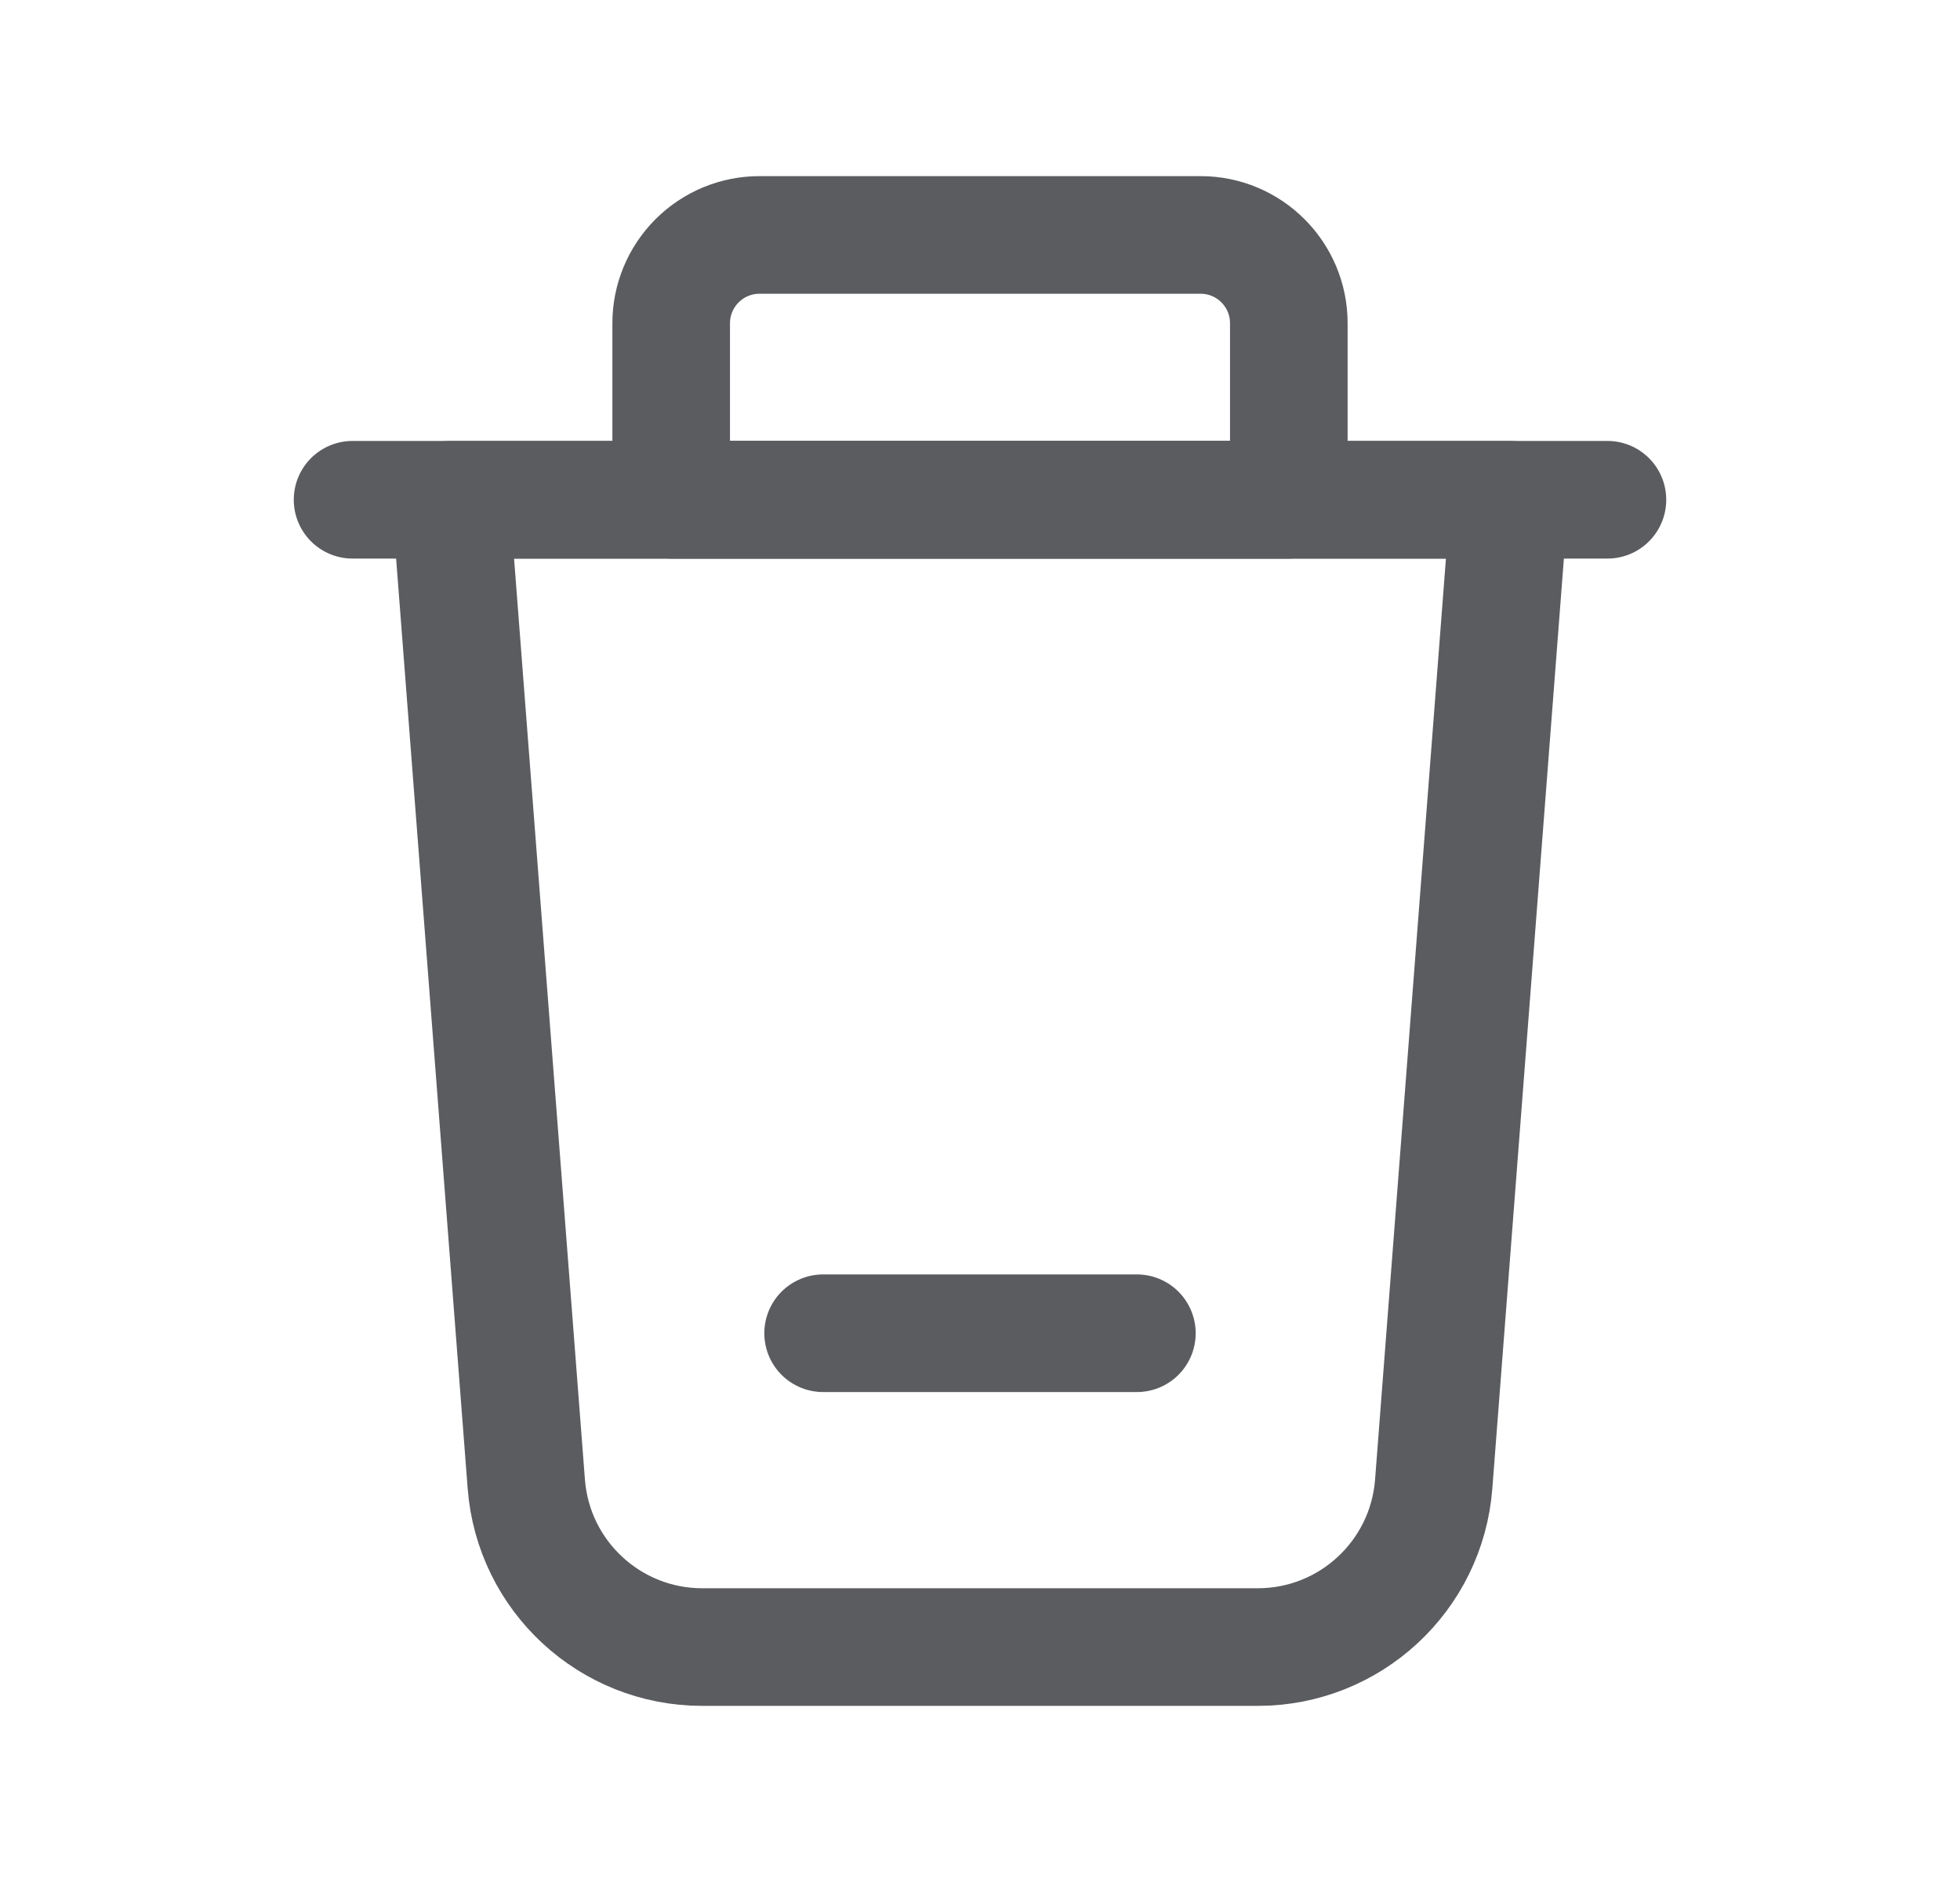 <svg width="25" height="24" viewBox="0 0 25 24" fill="none" xmlns="http://www.w3.org/2000/svg">
<path fill-rule="evenodd" clip-rule="evenodd" d="M16.043 21.004H8.957C7.781 21.004 6.803 20.098 6.713 18.925L5.747 6.373H19.253L18.287 18.925C18.197 20.098 17.219 21.004 16.043 21.004V21.004Z" stroke="#5B5C5F" stroke-width="1.5" stroke-linecap="round" stroke-linejoin="round"/>
<path d="M20.503 6.373H4.497" stroke="#5B5C5F" stroke-width="1.5" stroke-linecap="round" stroke-linejoin="round"/>
<path fill-rule="evenodd" clip-rule="evenodd" d="M9.687 2.996H15.314C15.935 2.996 16.439 3.5 16.439 4.122V6.373H8.561V4.122C8.561 3.823 8.68 3.537 8.891 3.326C9.102 3.115 9.388 2.996 9.687 2.996Z" stroke="#5B5C5F" stroke-width="1.5" stroke-linecap="round" stroke-linejoin="round"/>
<path d="M10.499 17.002H14.501" stroke="#5B5C5F" stroke-width="1.5" stroke-linecap="round" stroke-linejoin="round"/>
</svg>

